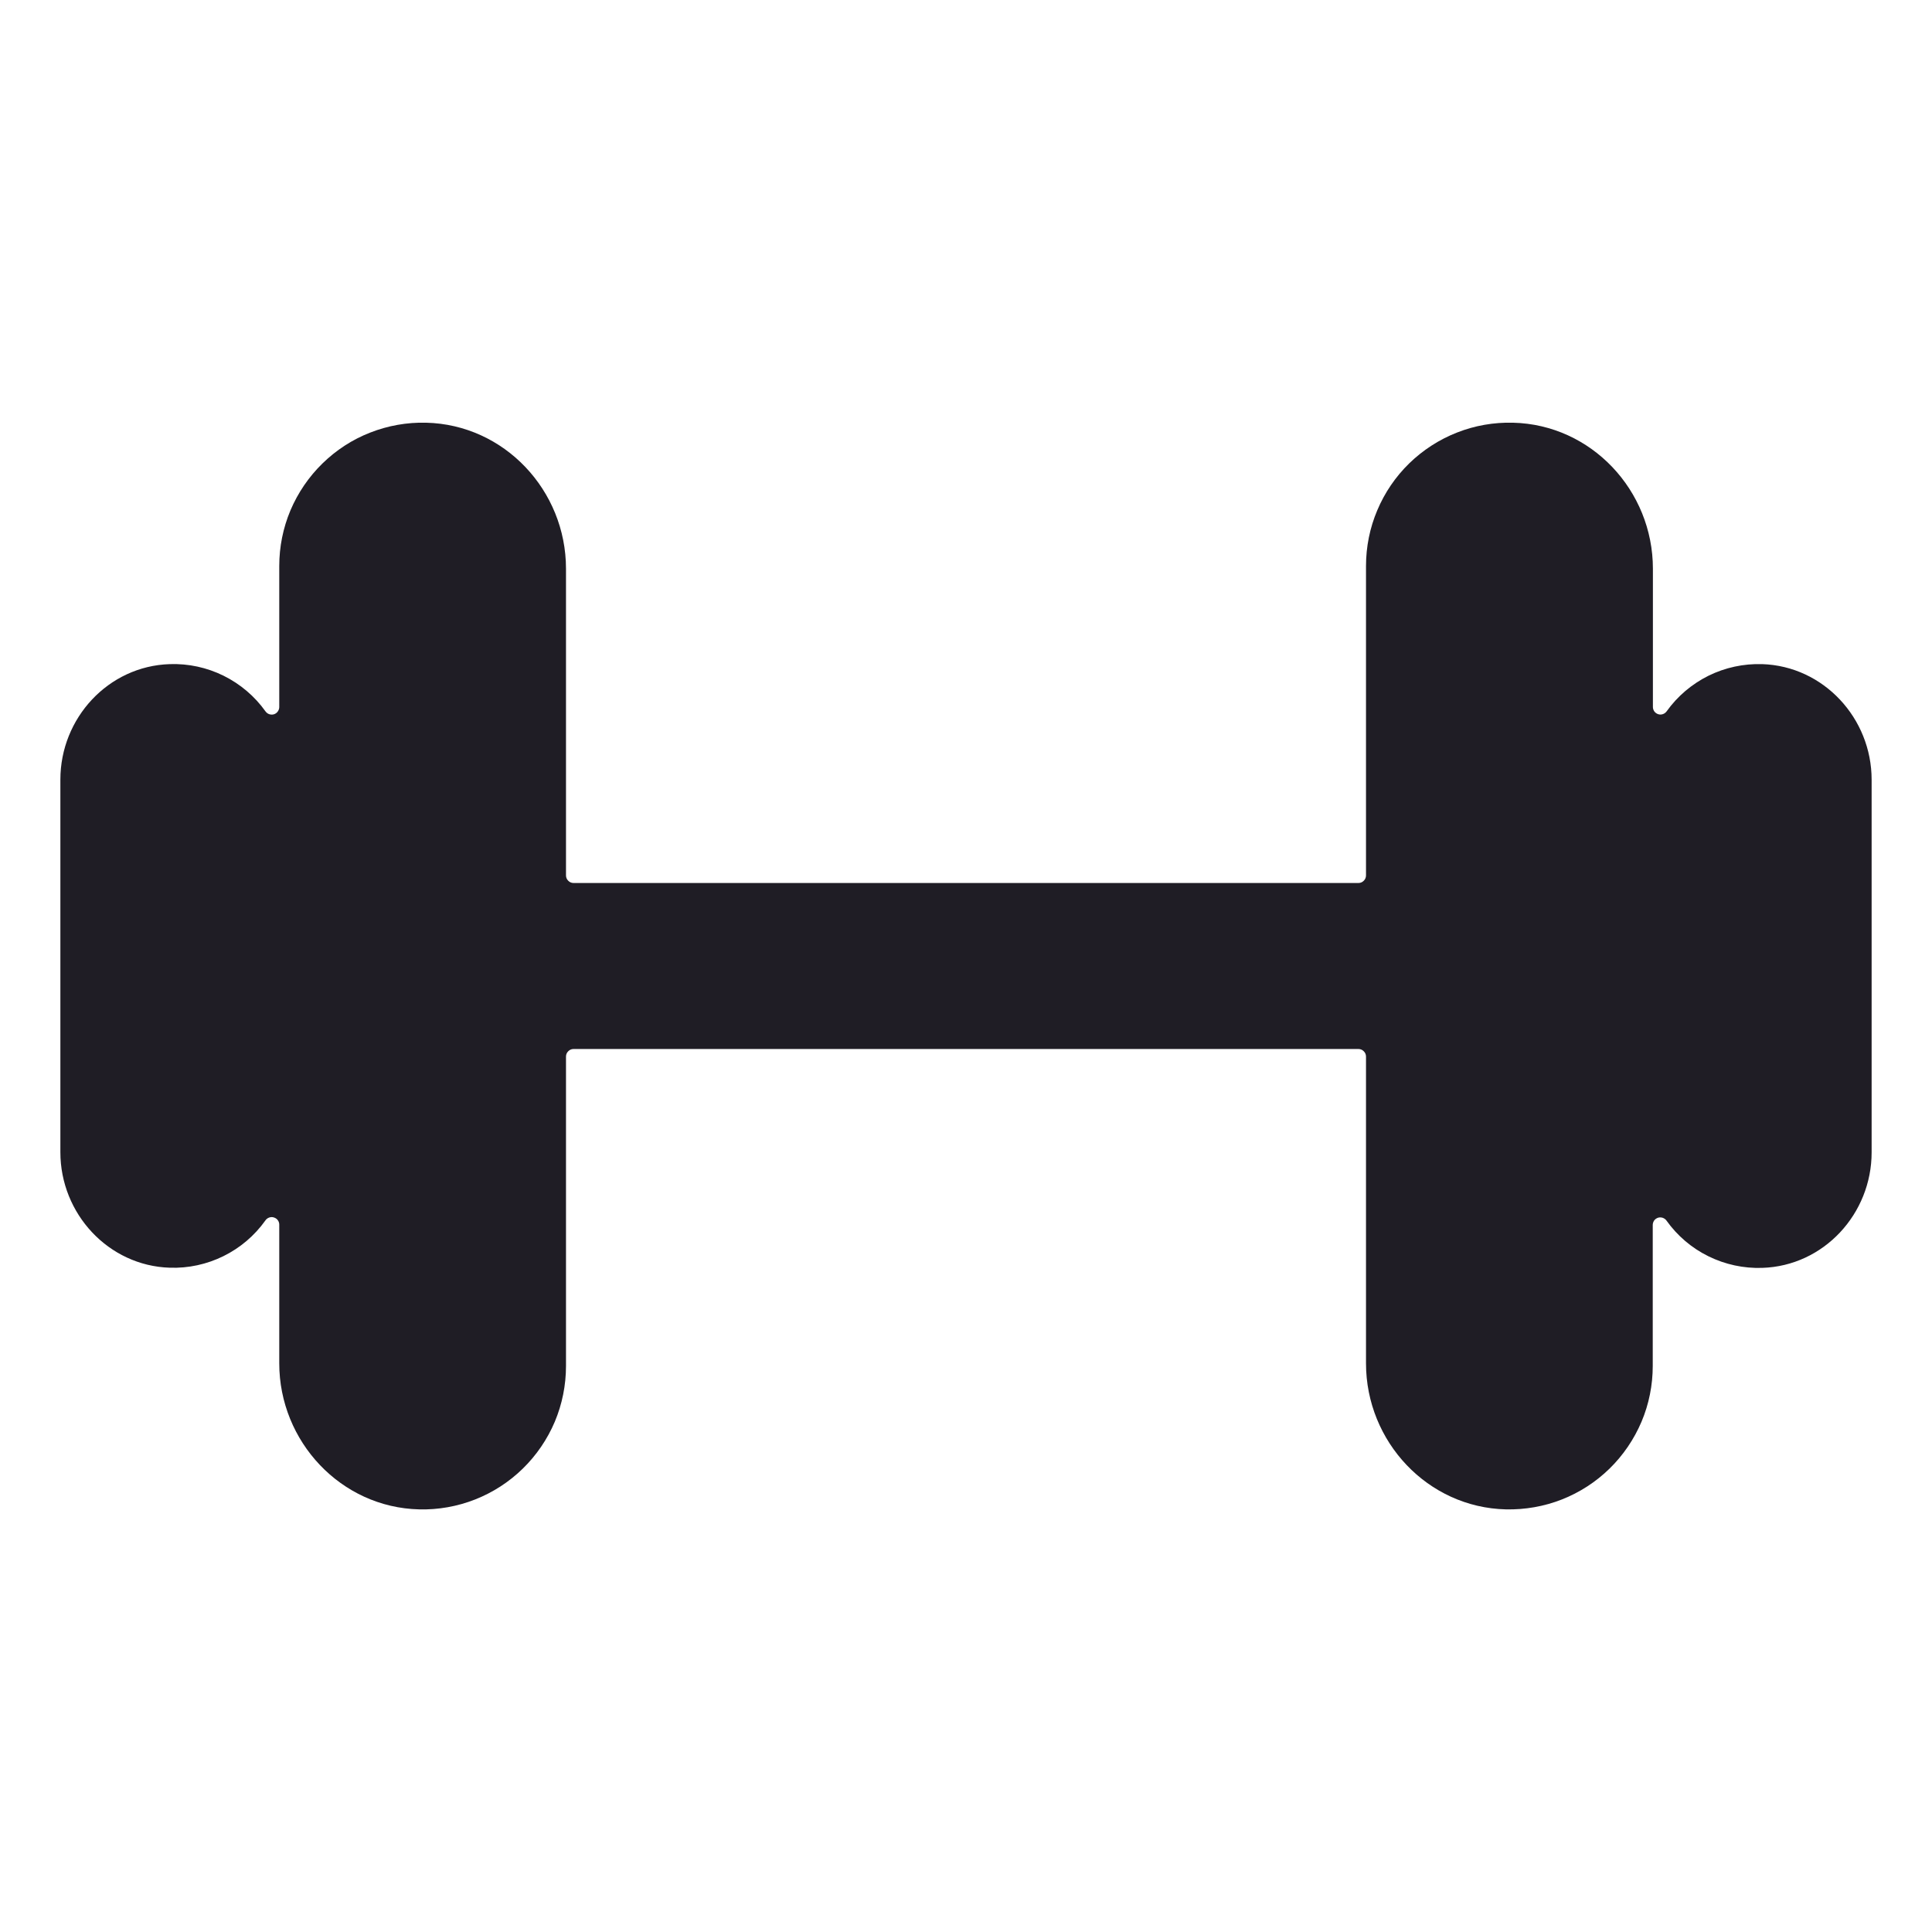 <svg width="24" height="24" viewBox="0 0 24 24" fill="none" xmlns="http://www.w3.org/2000/svg">
    <path d="M21.891 8.25C21.66 8.243 21.431 8.292 21.224 8.394C21.017 8.497 20.838 8.648 20.704 8.836C20.692 8.852 20.676 8.865 20.657 8.871C20.638 8.878 20.618 8.878 20.599 8.872C20.58 8.866 20.563 8.854 20.551 8.838C20.54 8.822 20.533 8.803 20.533 8.783V7.065C20.533 6.092 19.767 5.274 18.795 5.251C18.557 5.245 18.321 5.286 18.1 5.373C17.878 5.46 17.677 5.59 17.506 5.756C17.336 5.922 17.201 6.12 17.109 6.339C17.016 6.558 16.969 6.794 16.969 7.031V10.875C16.969 10.9 16.959 10.924 16.941 10.941C16.924 10.959 16.9 10.969 16.875 10.969H7.125C7.1 10.969 7.076 10.959 7.059 10.941C7.041 10.924 7.031 10.9 7.031 10.875V7.065C7.031 6.092 6.265 5.274 5.293 5.251C5.056 5.245 4.819 5.287 4.598 5.374C4.377 5.46 4.176 5.591 4.006 5.757C3.836 5.923 3.701 6.121 3.608 6.34C3.516 6.559 3.469 6.794 3.469 7.031V8.784C3.469 8.803 3.462 8.823 3.45 8.839C3.439 8.855 3.422 8.867 3.403 8.873C3.384 8.879 3.364 8.878 3.345 8.872C3.326 8.866 3.31 8.853 3.298 8.837C3.164 8.649 2.985 8.497 2.777 8.394C2.57 8.292 2.341 8.242 2.109 8.25C1.345 8.274 0.75 8.921 0.75 9.685V14.313C0.75 15.077 1.347 15.724 2.109 15.748C2.34 15.756 2.569 15.706 2.776 15.604C2.983 15.502 3.162 15.35 3.296 15.162C3.307 15.145 3.324 15.132 3.343 15.125C3.363 15.118 3.384 15.117 3.403 15.124C3.423 15.13 3.44 15.142 3.452 15.159C3.464 15.176 3.47 15.196 3.469 15.217V16.936C3.469 17.906 4.235 18.727 5.207 18.75C5.444 18.756 5.681 18.714 5.902 18.627C6.123 18.54 6.324 18.41 6.494 18.244C6.664 18.078 6.799 17.88 6.892 17.661C6.984 17.442 7.031 17.206 7.031 16.969V13.125C7.031 13.1 7.041 13.076 7.059 13.059C7.076 13.041 7.1 13.031 7.125 13.031H16.875C16.9 13.031 16.924 13.041 16.941 13.059C16.959 13.076 16.969 13.1 16.969 13.125V16.936C16.969 17.908 17.735 18.727 18.707 18.75C18.944 18.755 19.181 18.714 19.402 18.627C19.623 18.54 19.824 18.41 19.994 18.244C20.164 18.078 20.299 17.879 20.392 17.66C20.484 17.442 20.531 17.206 20.531 16.969V15.217C20.531 15.197 20.538 15.177 20.549 15.161C20.561 15.145 20.578 15.133 20.597 15.127C20.616 15.121 20.636 15.122 20.655 15.128C20.674 15.135 20.691 15.147 20.702 15.163C20.836 15.351 21.015 15.504 21.223 15.606C21.43 15.708 21.66 15.758 21.891 15.75C22.655 15.726 23.25 15.079 23.25 14.315V9.686C23.25 8.922 22.653 8.275 21.891 8.25Z"
          fill="#1F1D25"/>
</svg>

